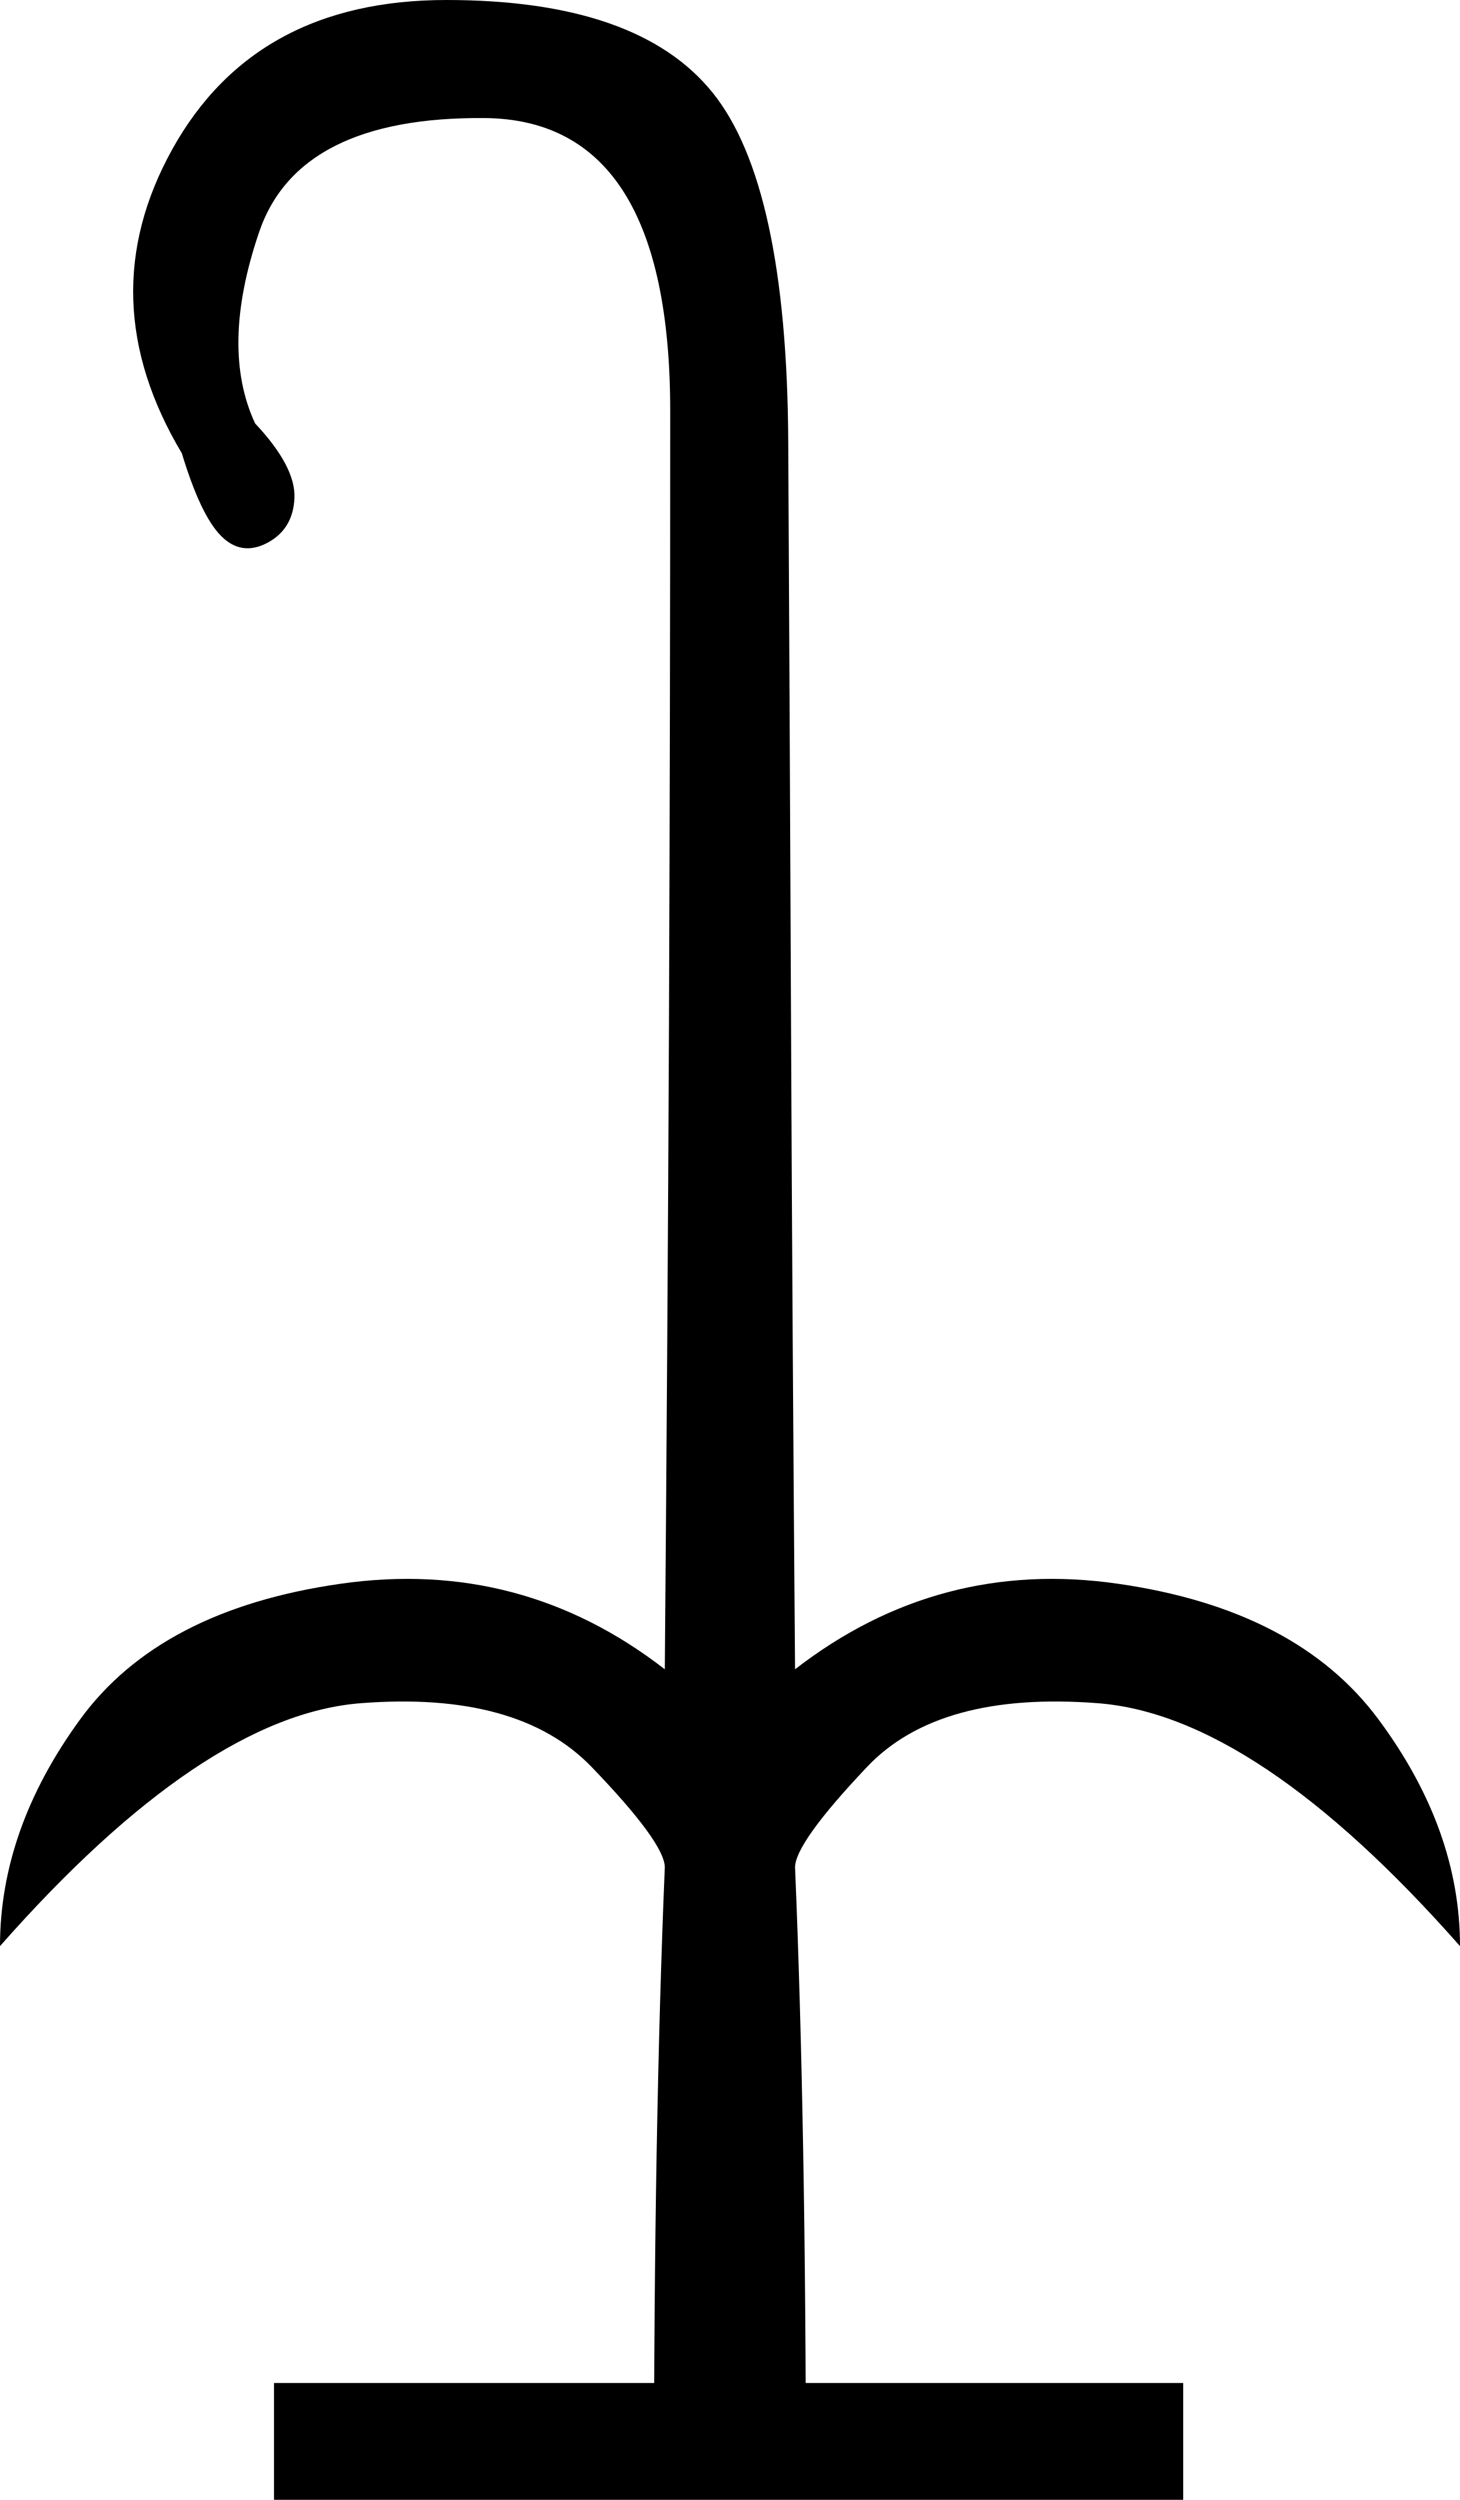 <?xml version='1.0' encoding ='UTF-8' standalone='yes'?>
<svg width='10.502' height='17.978' xmlns='http://www.w3.org/2000/svg' xmlns:xlink='http://www.w3.org/1999/xlink' xmlns:inkscape='http://www.inkscape.org/namespaces/inkscape'>
<path style='fill:#000000; stroke:none' d=' M 4.782 12.005  Q 4.802 9.662 4.812 7.359  Q 4.821 5.056 4.821 2.957  Q 4.821 0.859 3.484 0.849  Q 2.147 0.839 1.864 1.669  Q 1.581 2.499 1.835 3.045  Q 2.128 3.357 2.118 3.582  Q 2.108 3.806 1.923 3.904  Q 1.737 4.002 1.591 3.855  Q 1.444 3.709 1.308 3.26  Q 0.644 2.147 1.239 1.074  Q 1.835 0 3.211 0  Q 4.587 0 5.124 0.664  Q 5.661 1.327 5.67 3.182  Q 5.68 5.036 5.69 7.349  Q 5.7 9.662 5.719 12.005  L 5.719 12.005  Q 6.754 11.204 8.042 11.39  Q 9.33 11.575 9.916 12.366  Q 10.502 13.156 10.502 13.996  Q 9.038 12.336 7.896 12.249  Q 6.754 12.161 6.237 12.707  Q 5.719 13.254 5.719 13.43  Q 5.797 15.303 5.797 17.86  L 4.704 17.86  Q 4.704 15.303 4.782 13.43  Q 4.782 13.254 4.255 12.707  Q 3.728 12.161 2.596 12.249  Q 1.464 12.336 0 13.996  Q 0 13.156 0.576 12.366  Q 1.152 11.575 2.45 11.39  Q 3.748 11.204 4.782 12.005  Z  M 1.971 17.978  L 1.971 17.138  L 8.511 17.138  L 8.511 17.978  L 1.971 17.978  Z '/></svg>
